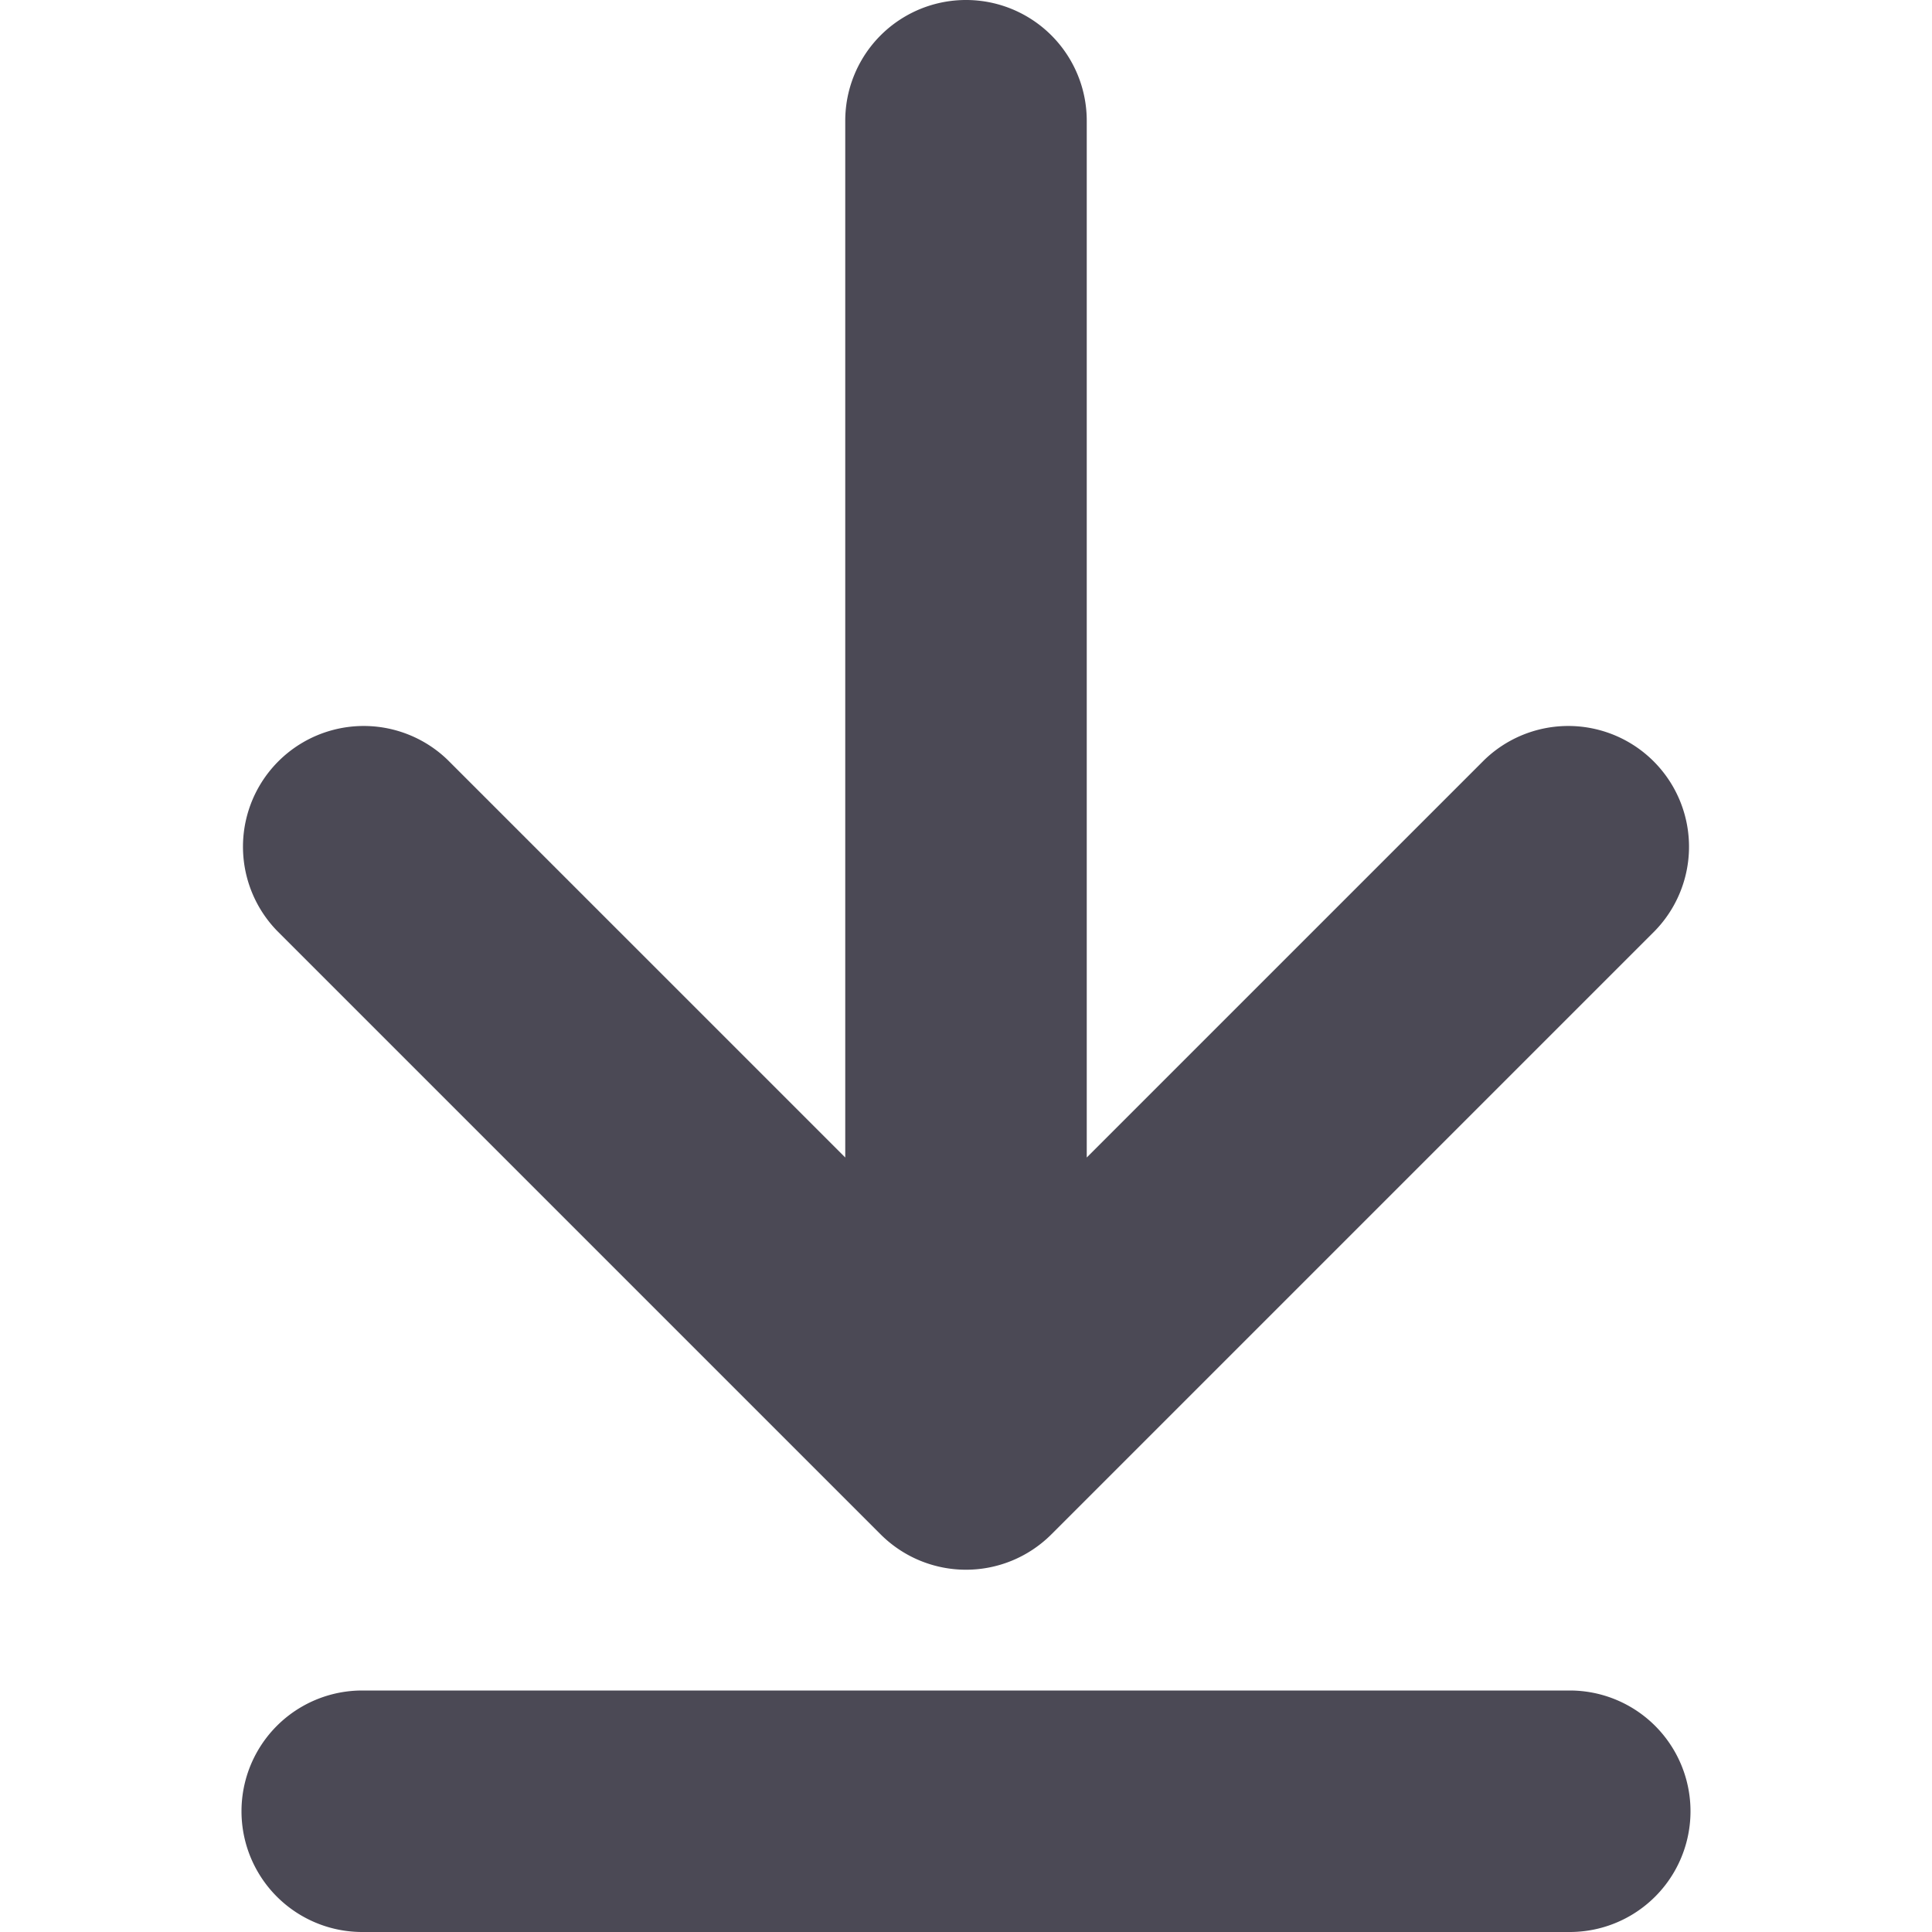 <svg xmlns="http://www.w3.org/2000/svg" width="16" height="16"><path fill="#4B4955" d="M7.293 12.707a1 1 0 001.414 0l5-5a1 1 0 00-1.414-1.414L9 9.586V1a1 1 0 10-2 0v8.586L3.707 6.293a1 1 0 00-1.414 1.414zM13 14H3a1 1 0 000 2h10a1 1 0 000-2z"/></svg>